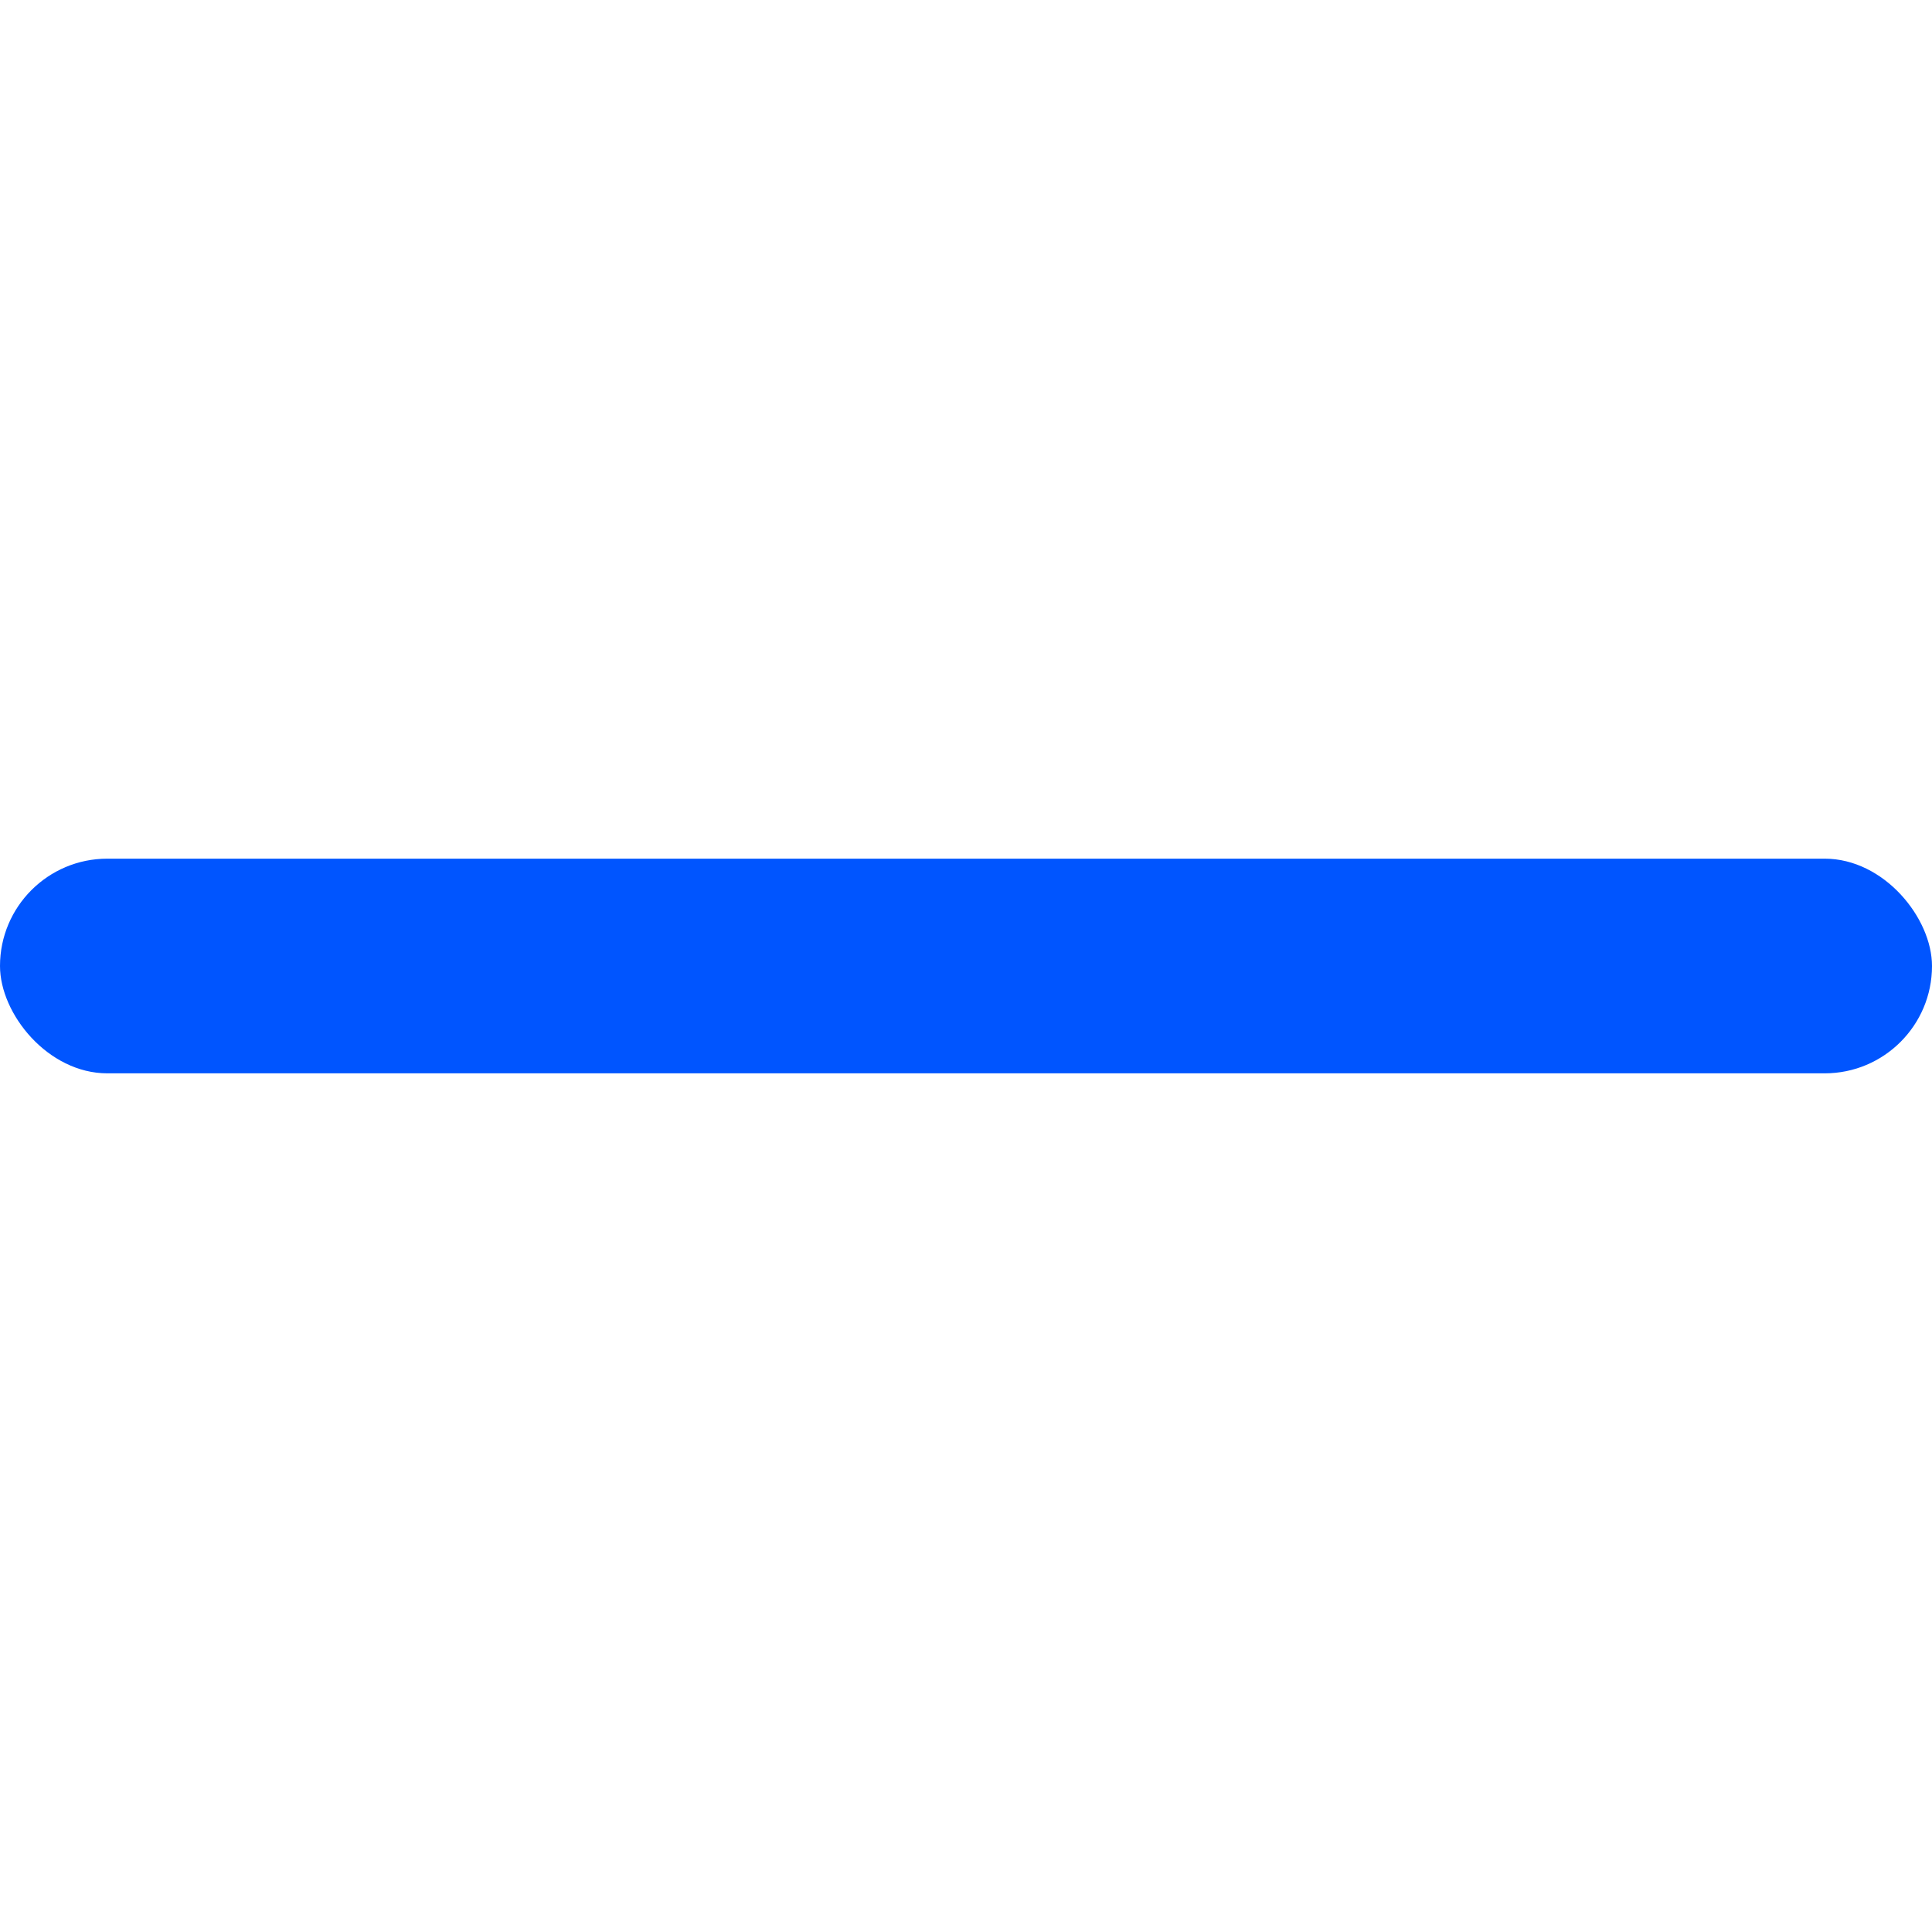 <ns0:svg xmlns:ns0="http://www.w3.org/2000/svg" version="1.1" width="1080" height="1080" viewBox="0 0 1080 1080" xml:space="preserve">
<ns0:desc>Created with Fabric.js 5.2.4</ns0:desc>
<ns0:defs>
</ns0:defs>
<ns0:g transform="matrix(1 0 0 1 540 540)" id="084f0d82-96dc-4257-8870-09d332eb87c2">
<ns0:rect style="stroke: none; stroke-width: 1; stroke-dasharray: none; stroke-linecap: butt; stroke-dashoffset: 0; stroke-linejoin: miter; stroke-miterlimit: 4; fill: #0055ff; fill-rule: nonzero; opacity: 1; visibility: hidden;" vector-effect="non-scaling-stroke" x="-540" y="-540" rx="0" ry="0" width="1080" height="1080" fill="#0055ff" />
</ns0:g>
<ns0:g transform="matrix(1 0 0 1 540 540)" id="082b9ebc-ef78-4615-ac82-fe2a1ac96517">
</ns0:g>
<ns0:g transform="matrix(60 0 0 60 540 540)">
<ns0:rect style="stroke: none; stroke-width: 1; stroke-dasharray: none; stroke-linecap: butt; stroke-dashoffset: 0; stroke-linejoin: miter; stroke-miterlimit: 4; fill: #0055ff; fill-rule: nonzero; opacity: 1;" x="-9" y="-1" rx="1" ry="1" width="18" height="2" fill="#0055ff" />
</ns0:g>
</ns0:svg>